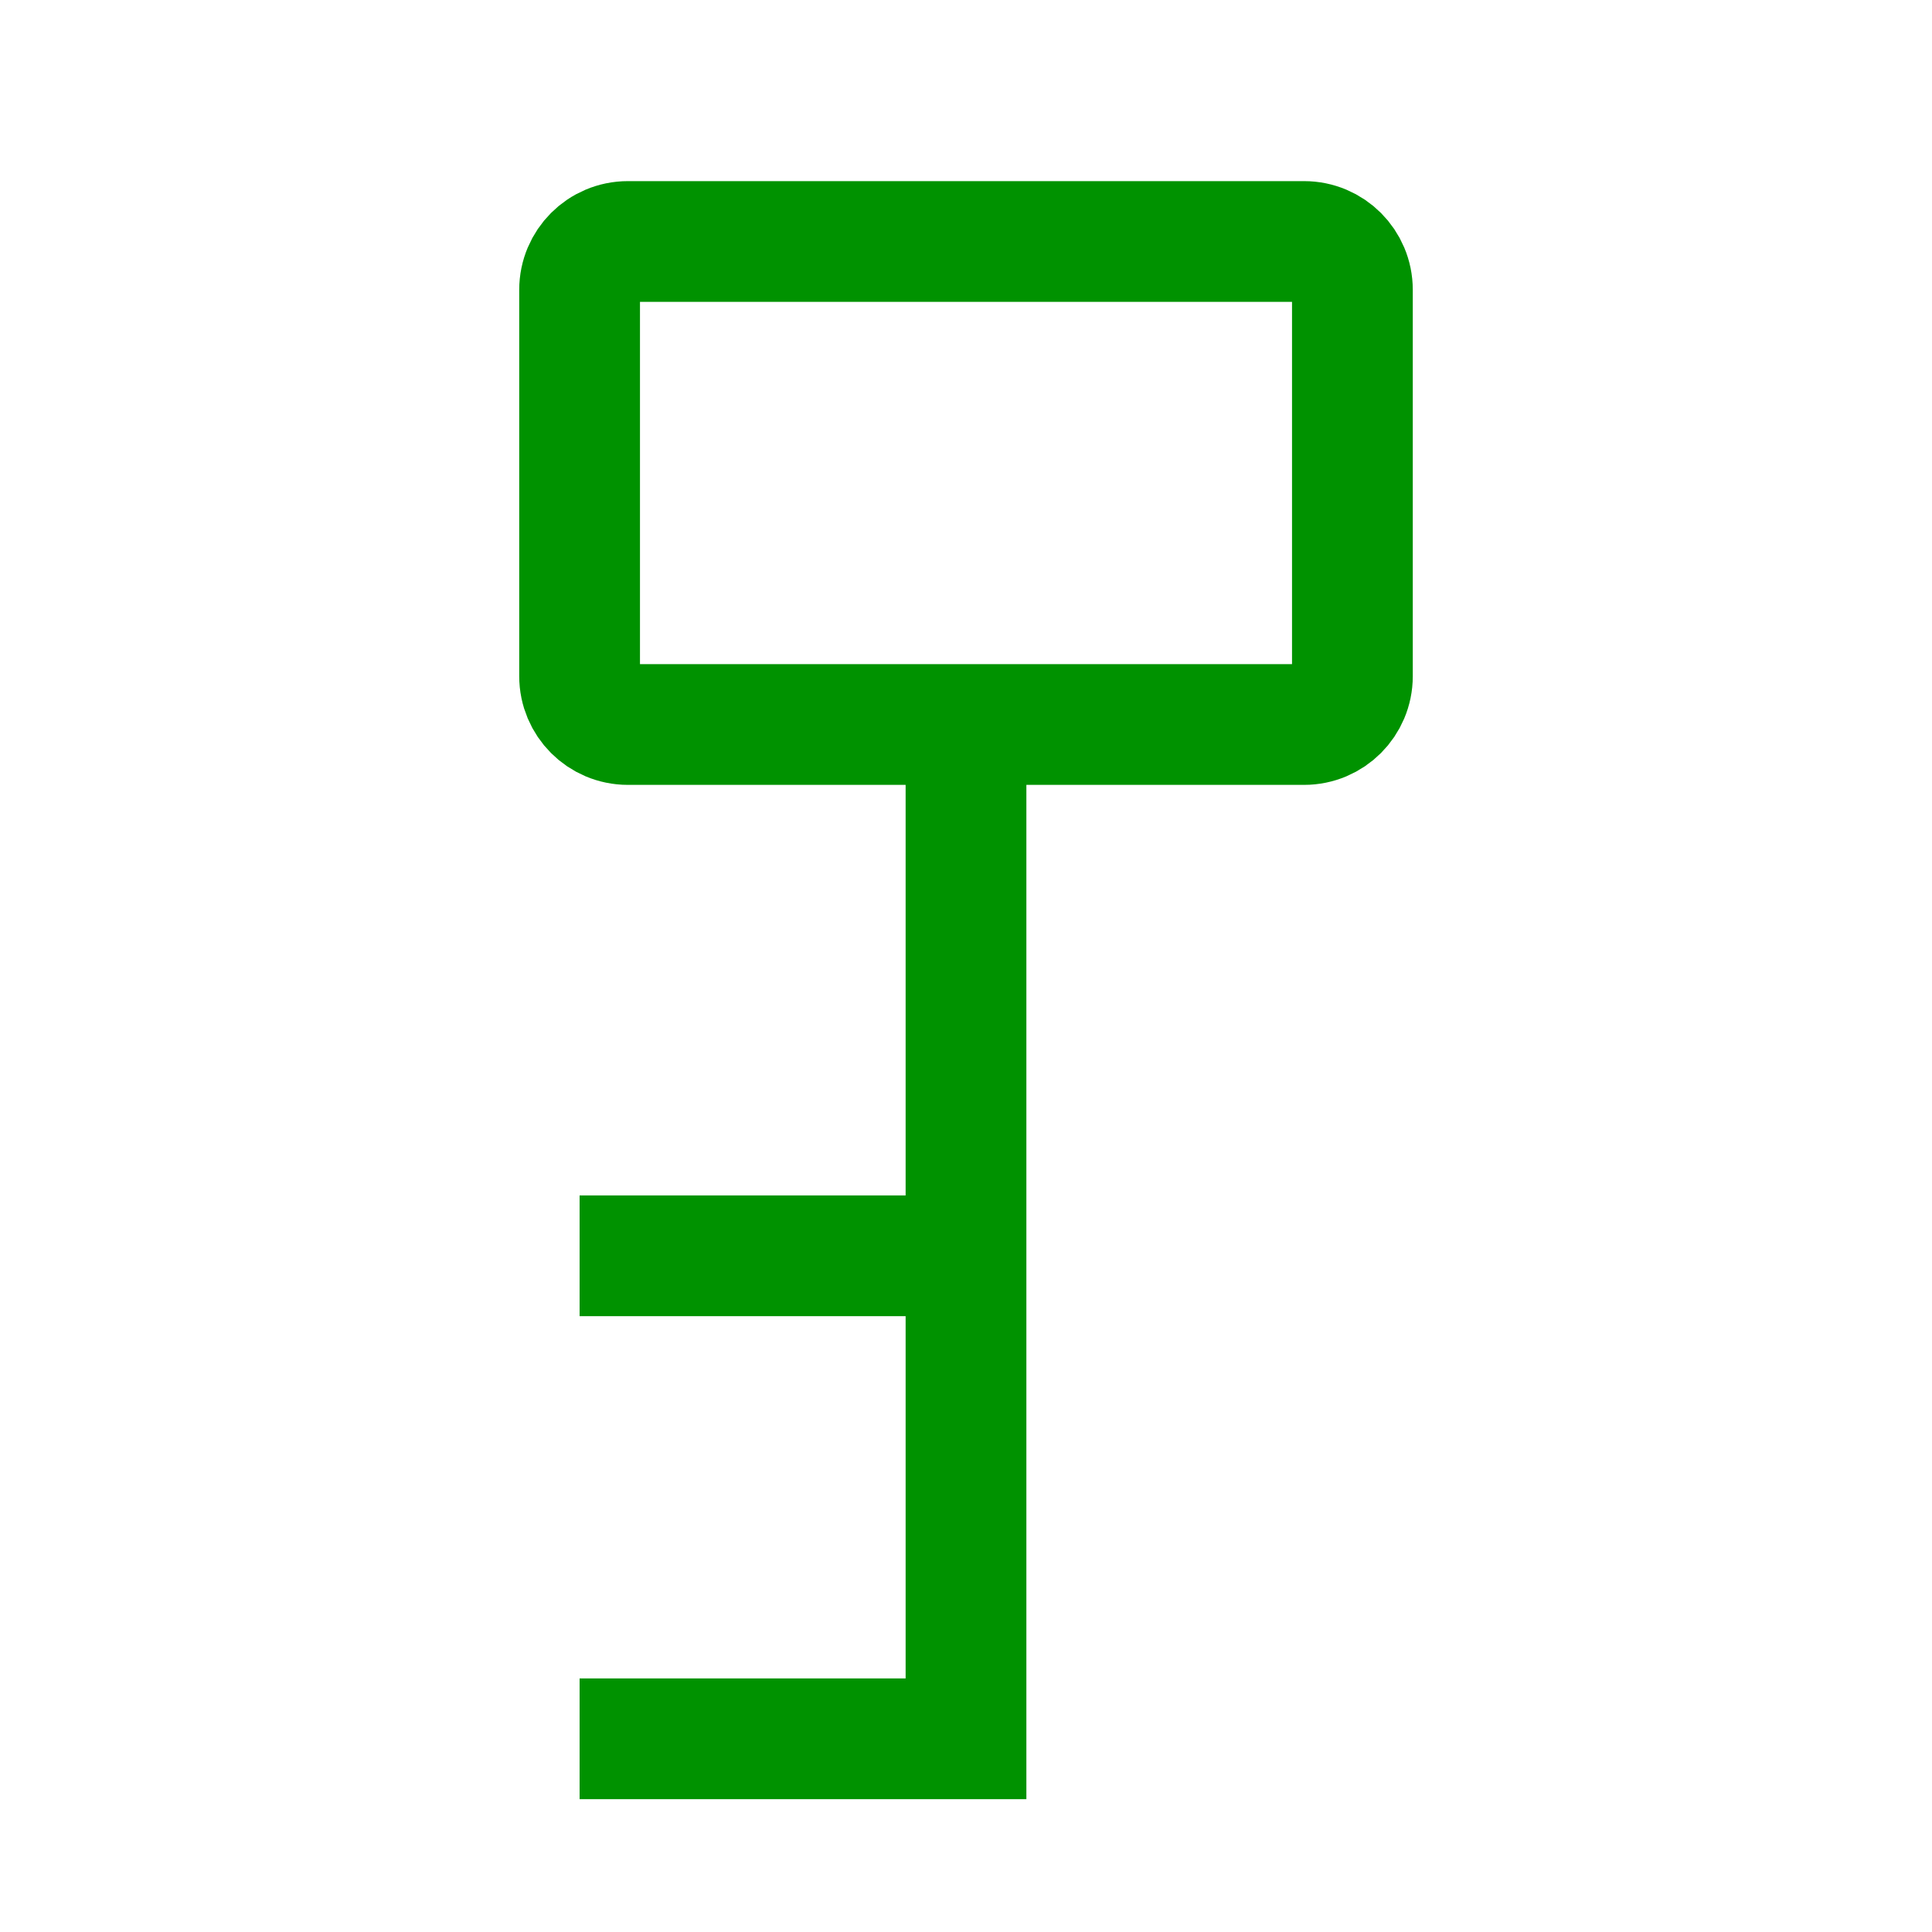 <?xml version="1.0" ?><!DOCTYPE svg  PUBLIC '-//W3C//DTD SVG 1.1//EN'  'http://www.w3.org/Graphics/SVG/1.1/DTD/svg11.dtd'><svg height="40px" id="els2_x5F_basic" style="enable-background:new 0 0 40 40;" version="1.1" viewBox="0 0 40 40" width="40px" xml:space="preserve" xmlns="http://www.w3.org/2000/svg" xmlns:xlink="http://www.w3.org/1999/xlink"><path d="M28,14c0,0.552-0.447,1-1,1H13  c-0.553,0-1-0.448-1-1V6c0-0.552,0.447-1,1-1h14c0.553,0,1,0.448,1,1V14z" style="fill:none;stroke:#009200;stroke-width:2.5;stroke-miterlimit:10;"/><polyline points="20,15 20,36 12,36 " style="fill:none;stroke:#009200;stroke-width:2.5;stroke-miterlimit:10;"/><line style="fill:none;stroke:#009200;stroke-width:2.5;stroke-miterlimit:10;" x1="12" x2="20" y1="26" y2="26"/></svg>
